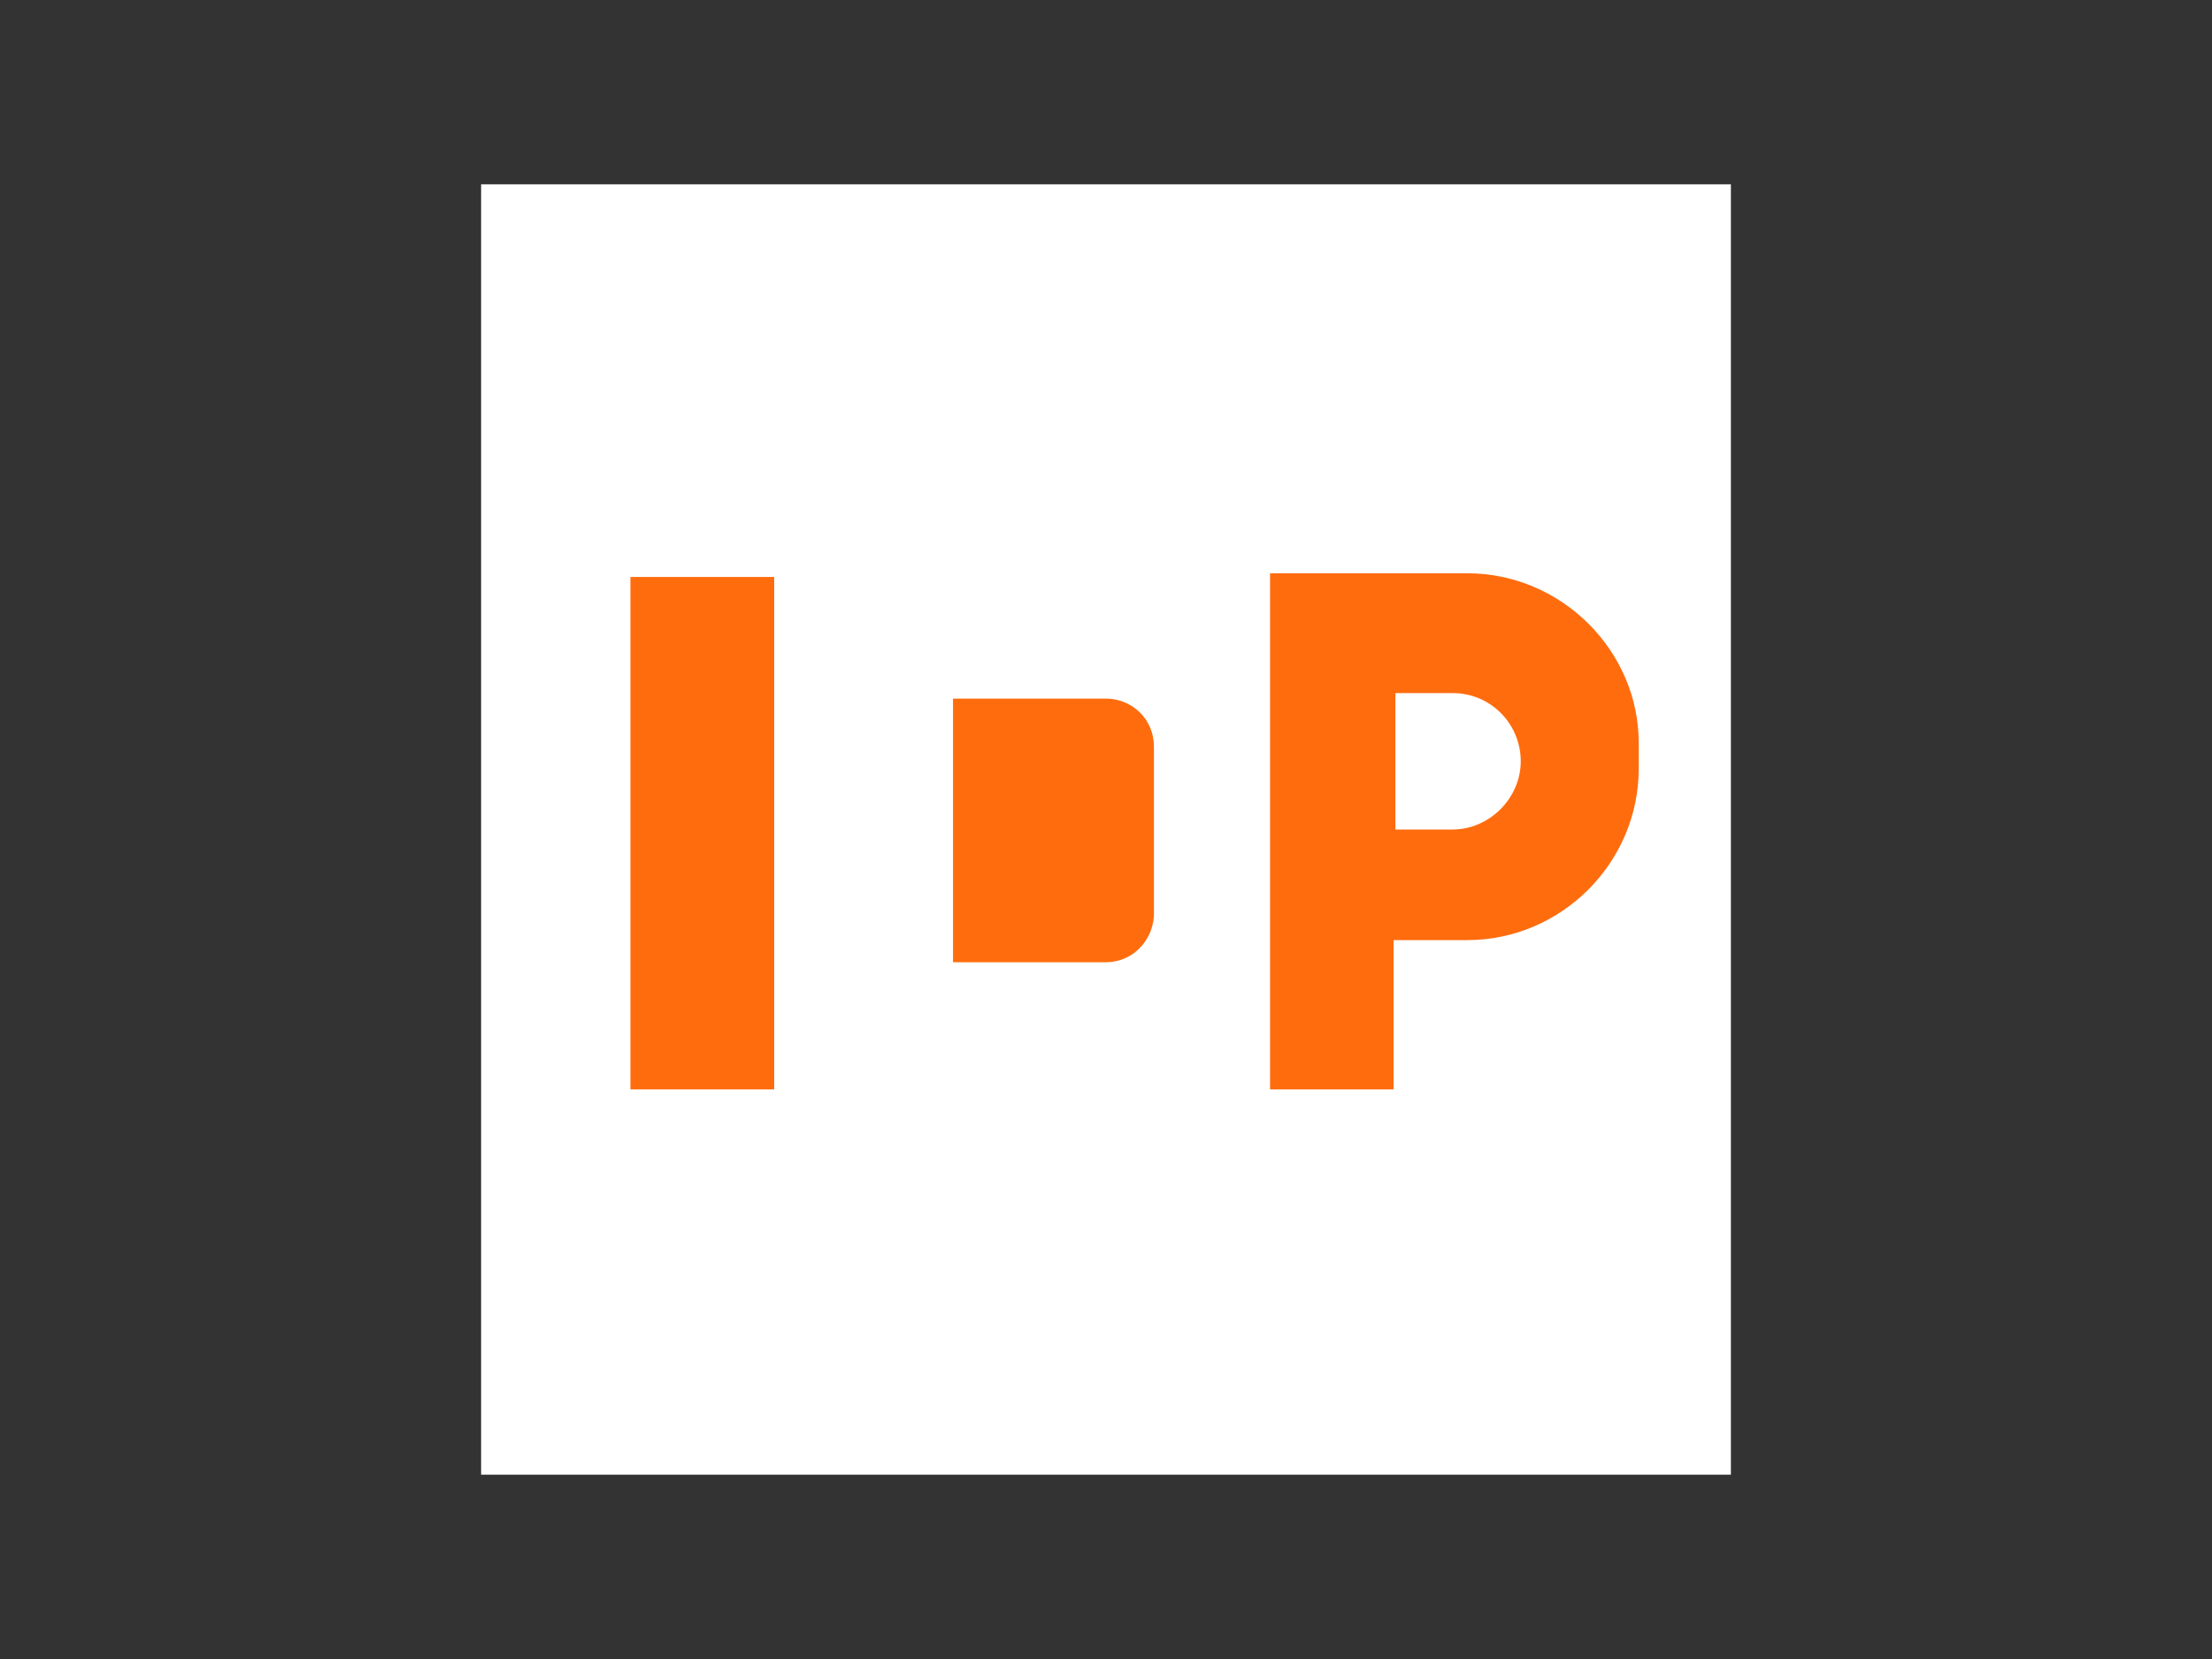 <?xml version="1.0" encoding="utf-8"?>
<!-- Generator: Adobe Illustrator 25.3.0, SVG Export Plug-In . SVG Version: 6.00 Build 0)  -->
<svg version="1.1" id="Layer_1" xmlns="http://www.w3.org/2000/svg" xmlns:xlink="http://www.w3.org/1999/xlink" x="0px" y="0px"
	 viewBox="0 0 120 90" style="enable-background:new 0 0 120 90;" xml:space="preserve">
<rect x="0" y="0" width="120" height="90" fill="#333333" stroke="none"/>
<style type="text/css">
	.st0{fill:#FFFFFF;}
	.st1{fill:#FF6C0E;}
</style>
<g>
	<rect x="26.1" y="10" class="st0" width="67.8" height="70"/>
	<rect x="34.2" y="31.3" class="st1" width="7.8" height="27.8"/>
	<path class="st1" d="M60,52.2h-8.3V37.9H60c1.4,0,2.6,1.1,2.6,2.6v9.2C62.5,51.1,61.4,52.2,60,52.2z"/>
	<path class="st1" d="M79.6,31.1H68.9v28h6.7v-8.1h4c5.1,0,9.3-4.2,9.3-9.3v-1.4C88.9,35.3,84.7,31.1,79.6,31.1z M78.8,45h-3.1v-7.4
		h3.1c2.1,0,3.7,1.7,3.7,3.7C82.5,43.3,80.8,45,78.8,45z"/>
</g>
</svg>

